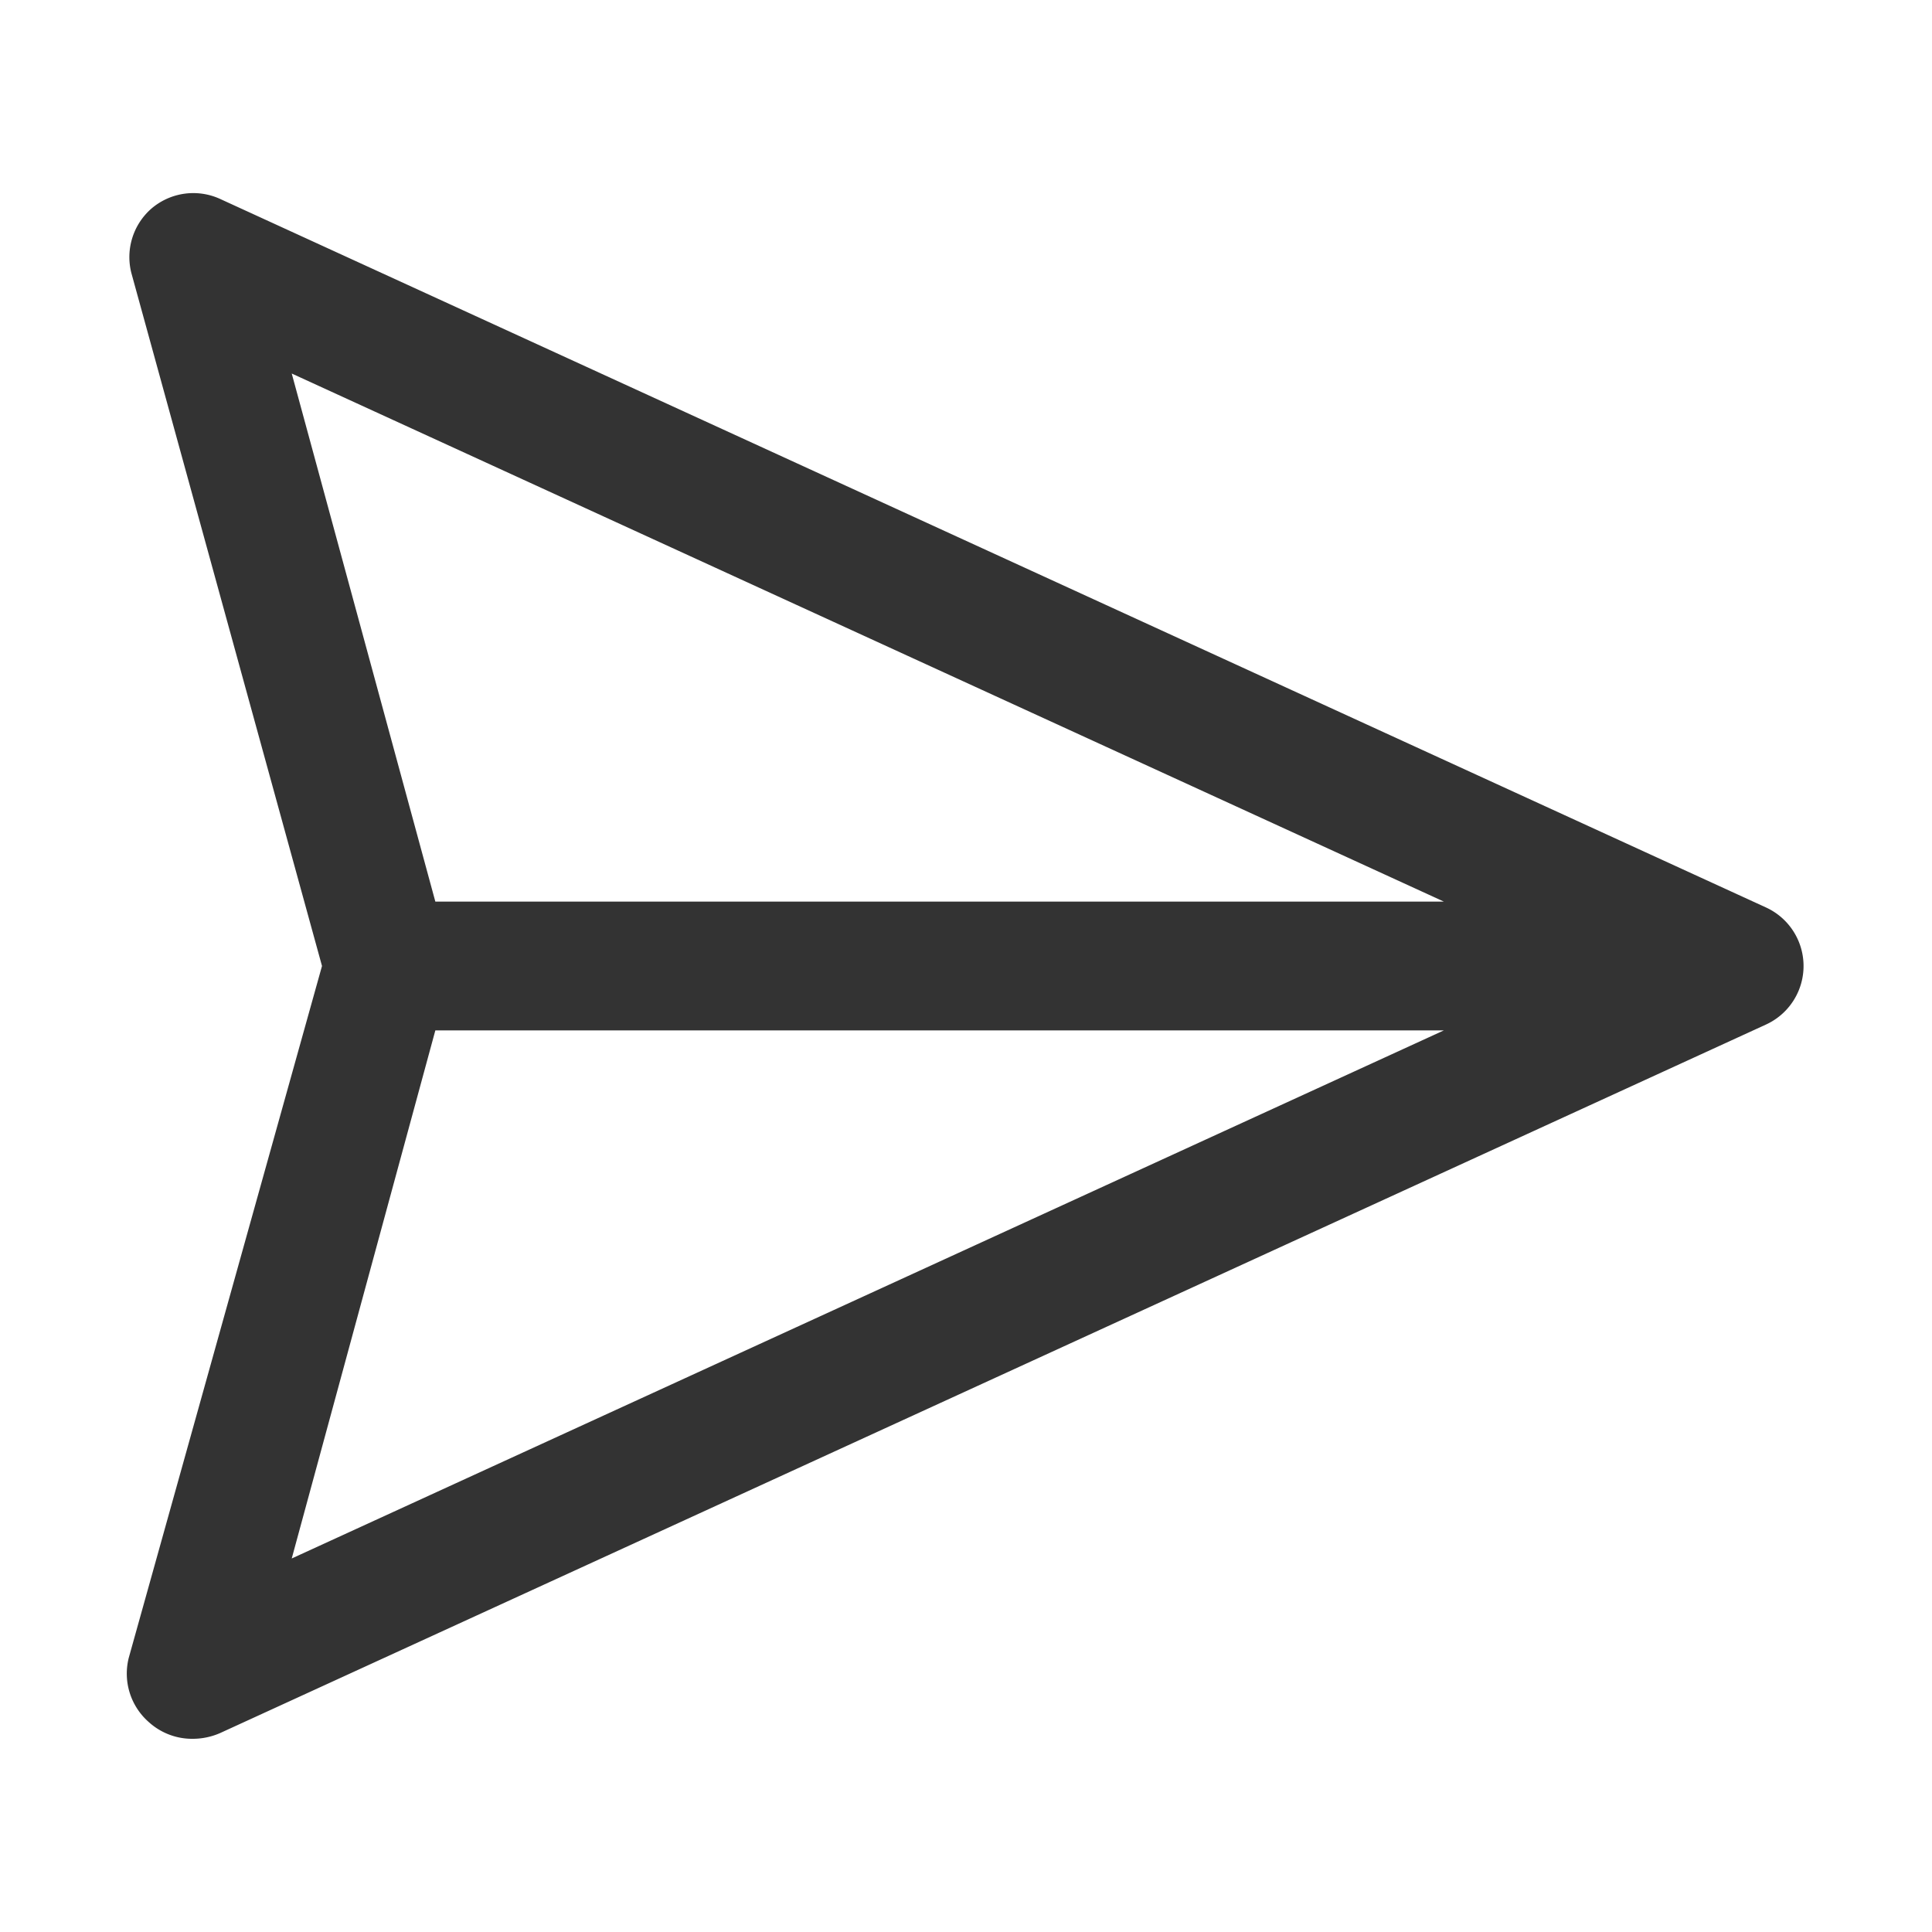 <?xml version="1.0" encoding="UTF-8"?>
<svg xmlns="http://www.w3.org/2000/svg" data-name="Layer 1" viewBox="0 0 30 30"><path fill="none" d="M0 0h30v30H0z"/><path fill="#333" d="M27.42 14.09l-24-11a1 1 0 0 0-1.07.15 1 1 0 0 0-.31 1L5 15 2 25.74a1 1 0 0 0 .31 1A1 1 0 0 0 3 27a1.06 1.06 0 0 0 .42-.09l24-11a1 1 0 0 0 0-1.82zM4.53 5.8L22.42 14H6.76zM6.76 16h15.66L4.53 24.2z" style="fill: #333333;"/></svg>
